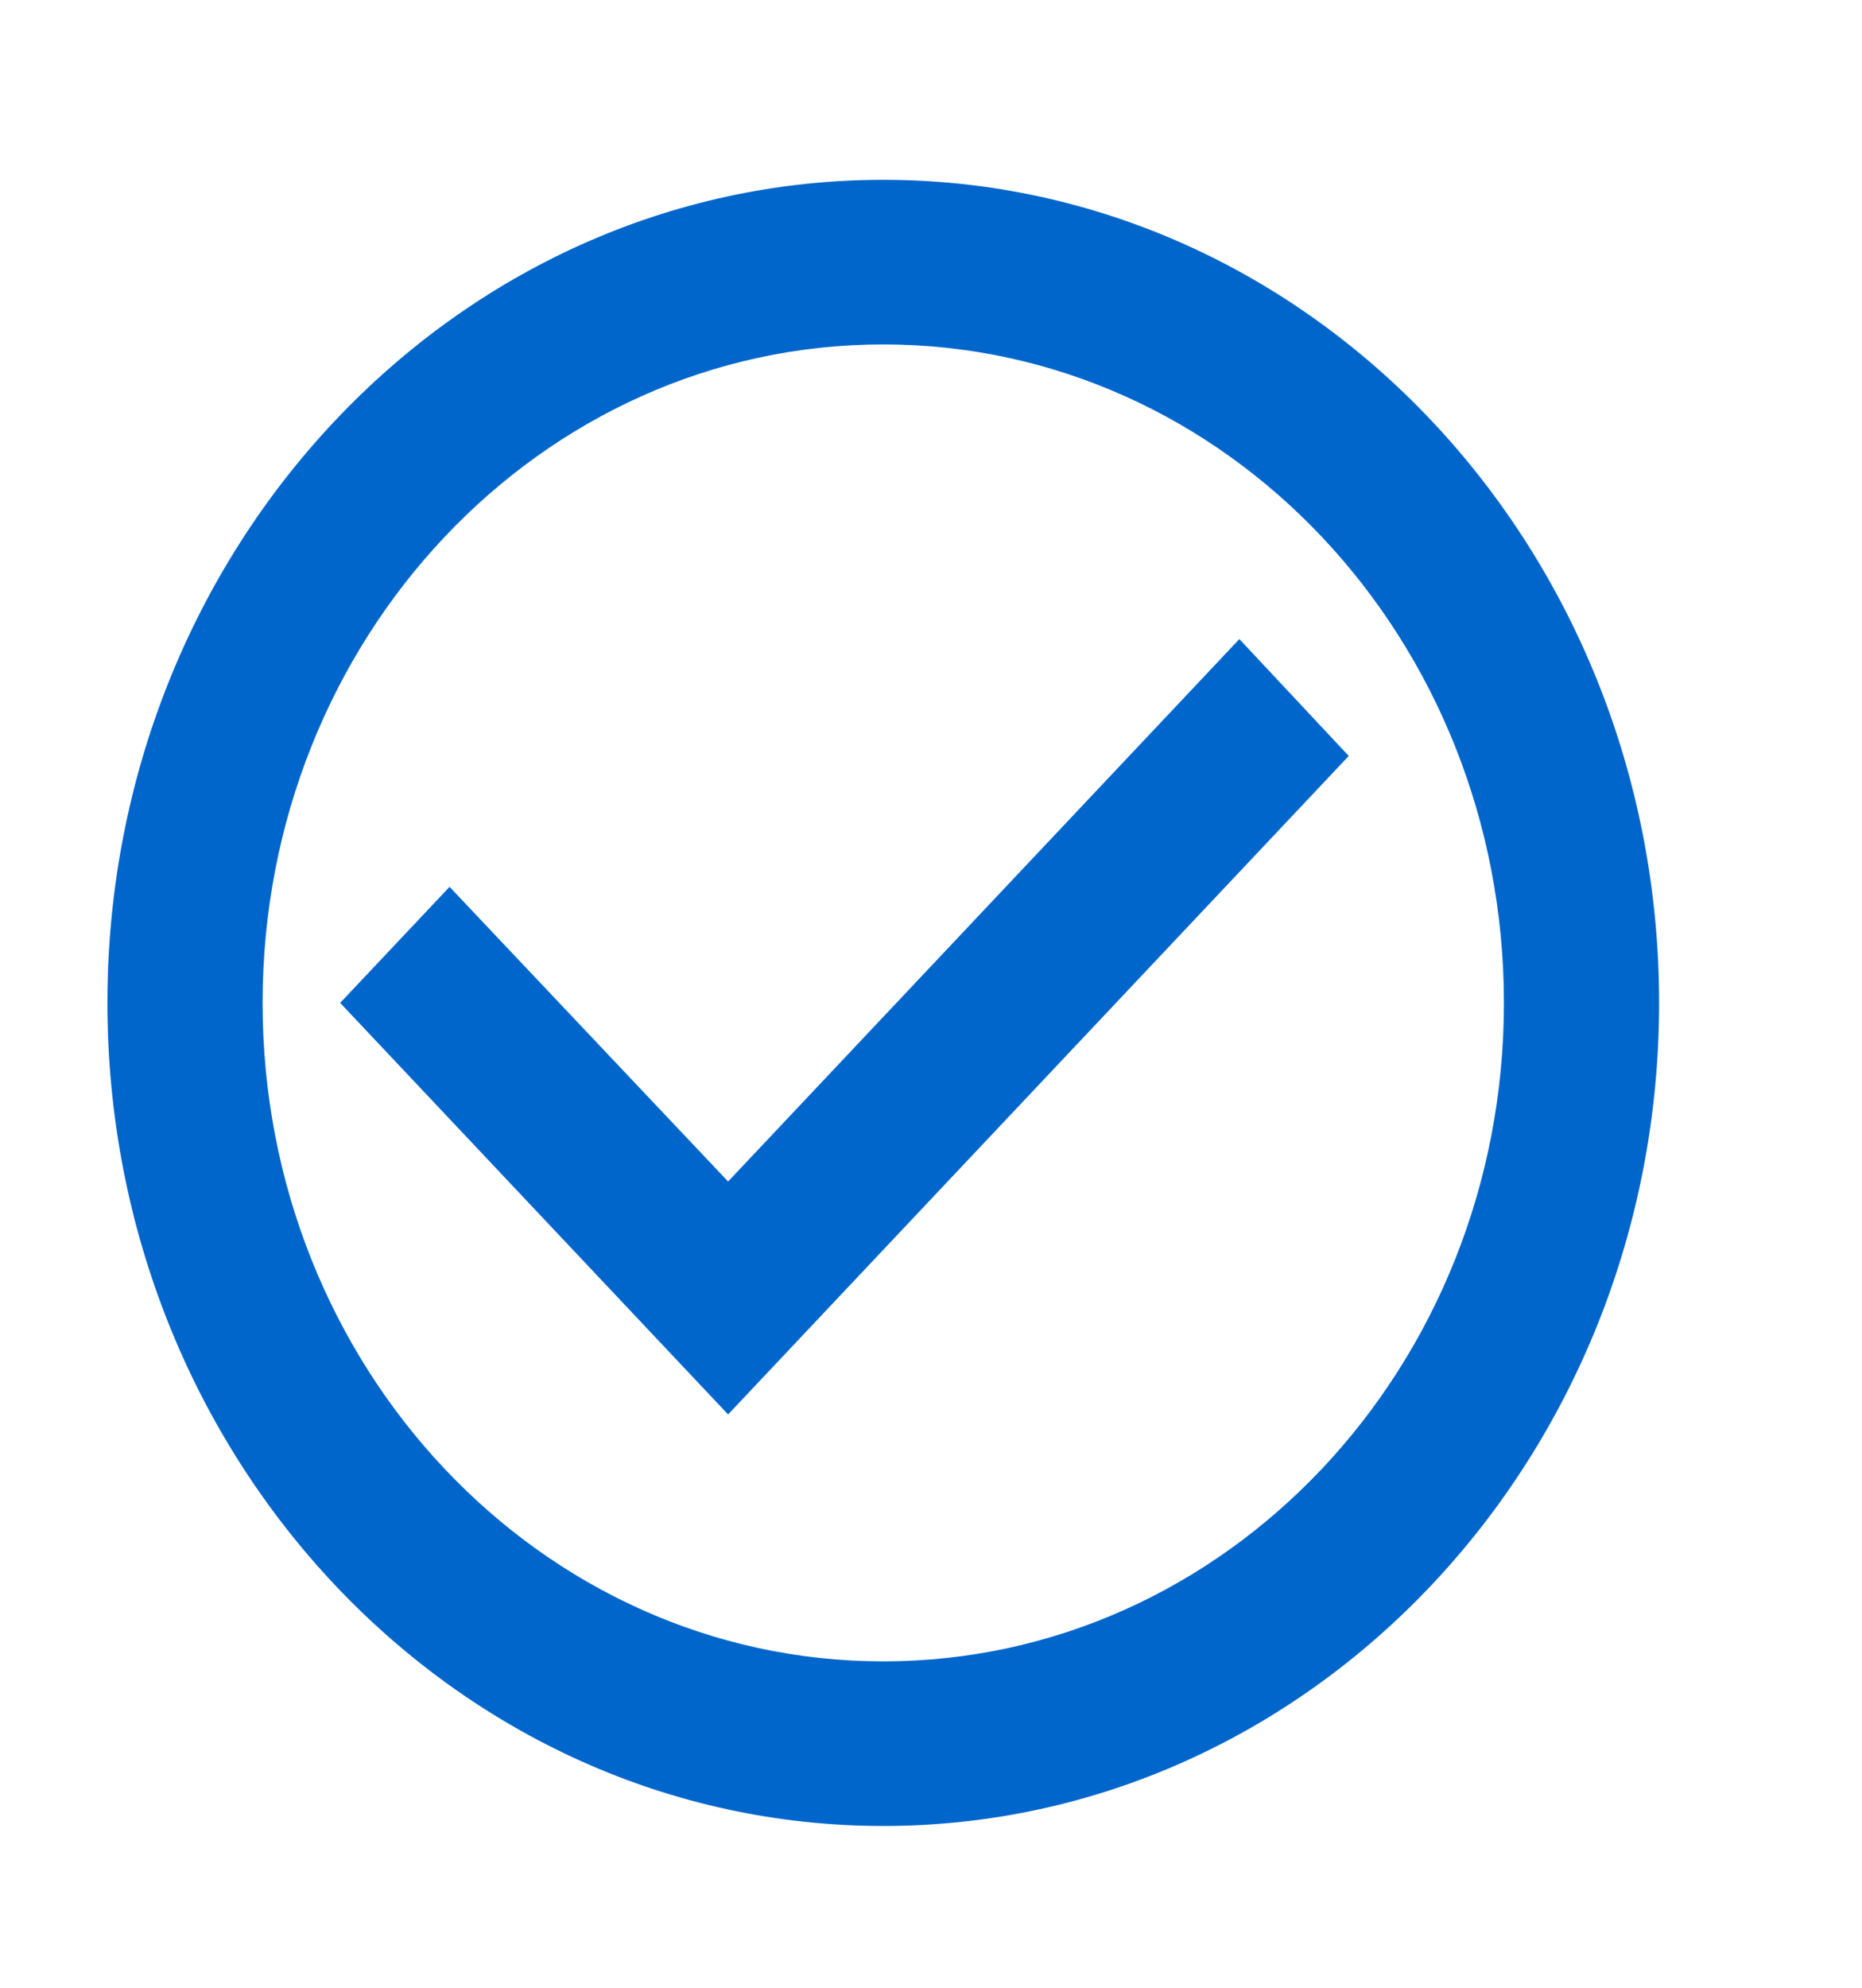 <svg width="104" height="111" viewBox="0 0 104 111" fill="none" xmlns="http://www.w3.org/2000/svg">
<path d="M69.223 35.68L40.667 65.963L25.11 49.512L19 55.991L40.667 78.967L75.333 42.205L69.223 35.68ZM49.333 10.039C25.413 10.039 6 30.625 6 55.991C6 81.357 25.413 101.943 49.333 101.943C73.253 101.943 92.667 81.357 92.667 55.991C92.667 30.625 73.253 10.039 49.333 10.039ZM49.333 92.753C30.18 92.753 14.667 76.302 14.667 55.991C14.667 35.68 30.18 19.229 49.333 19.229C68.487 19.229 84 35.68 84 55.991C84 76.302 68.487 92.753 49.333 92.753Z" fill="#0066CC"/>
</svg>
